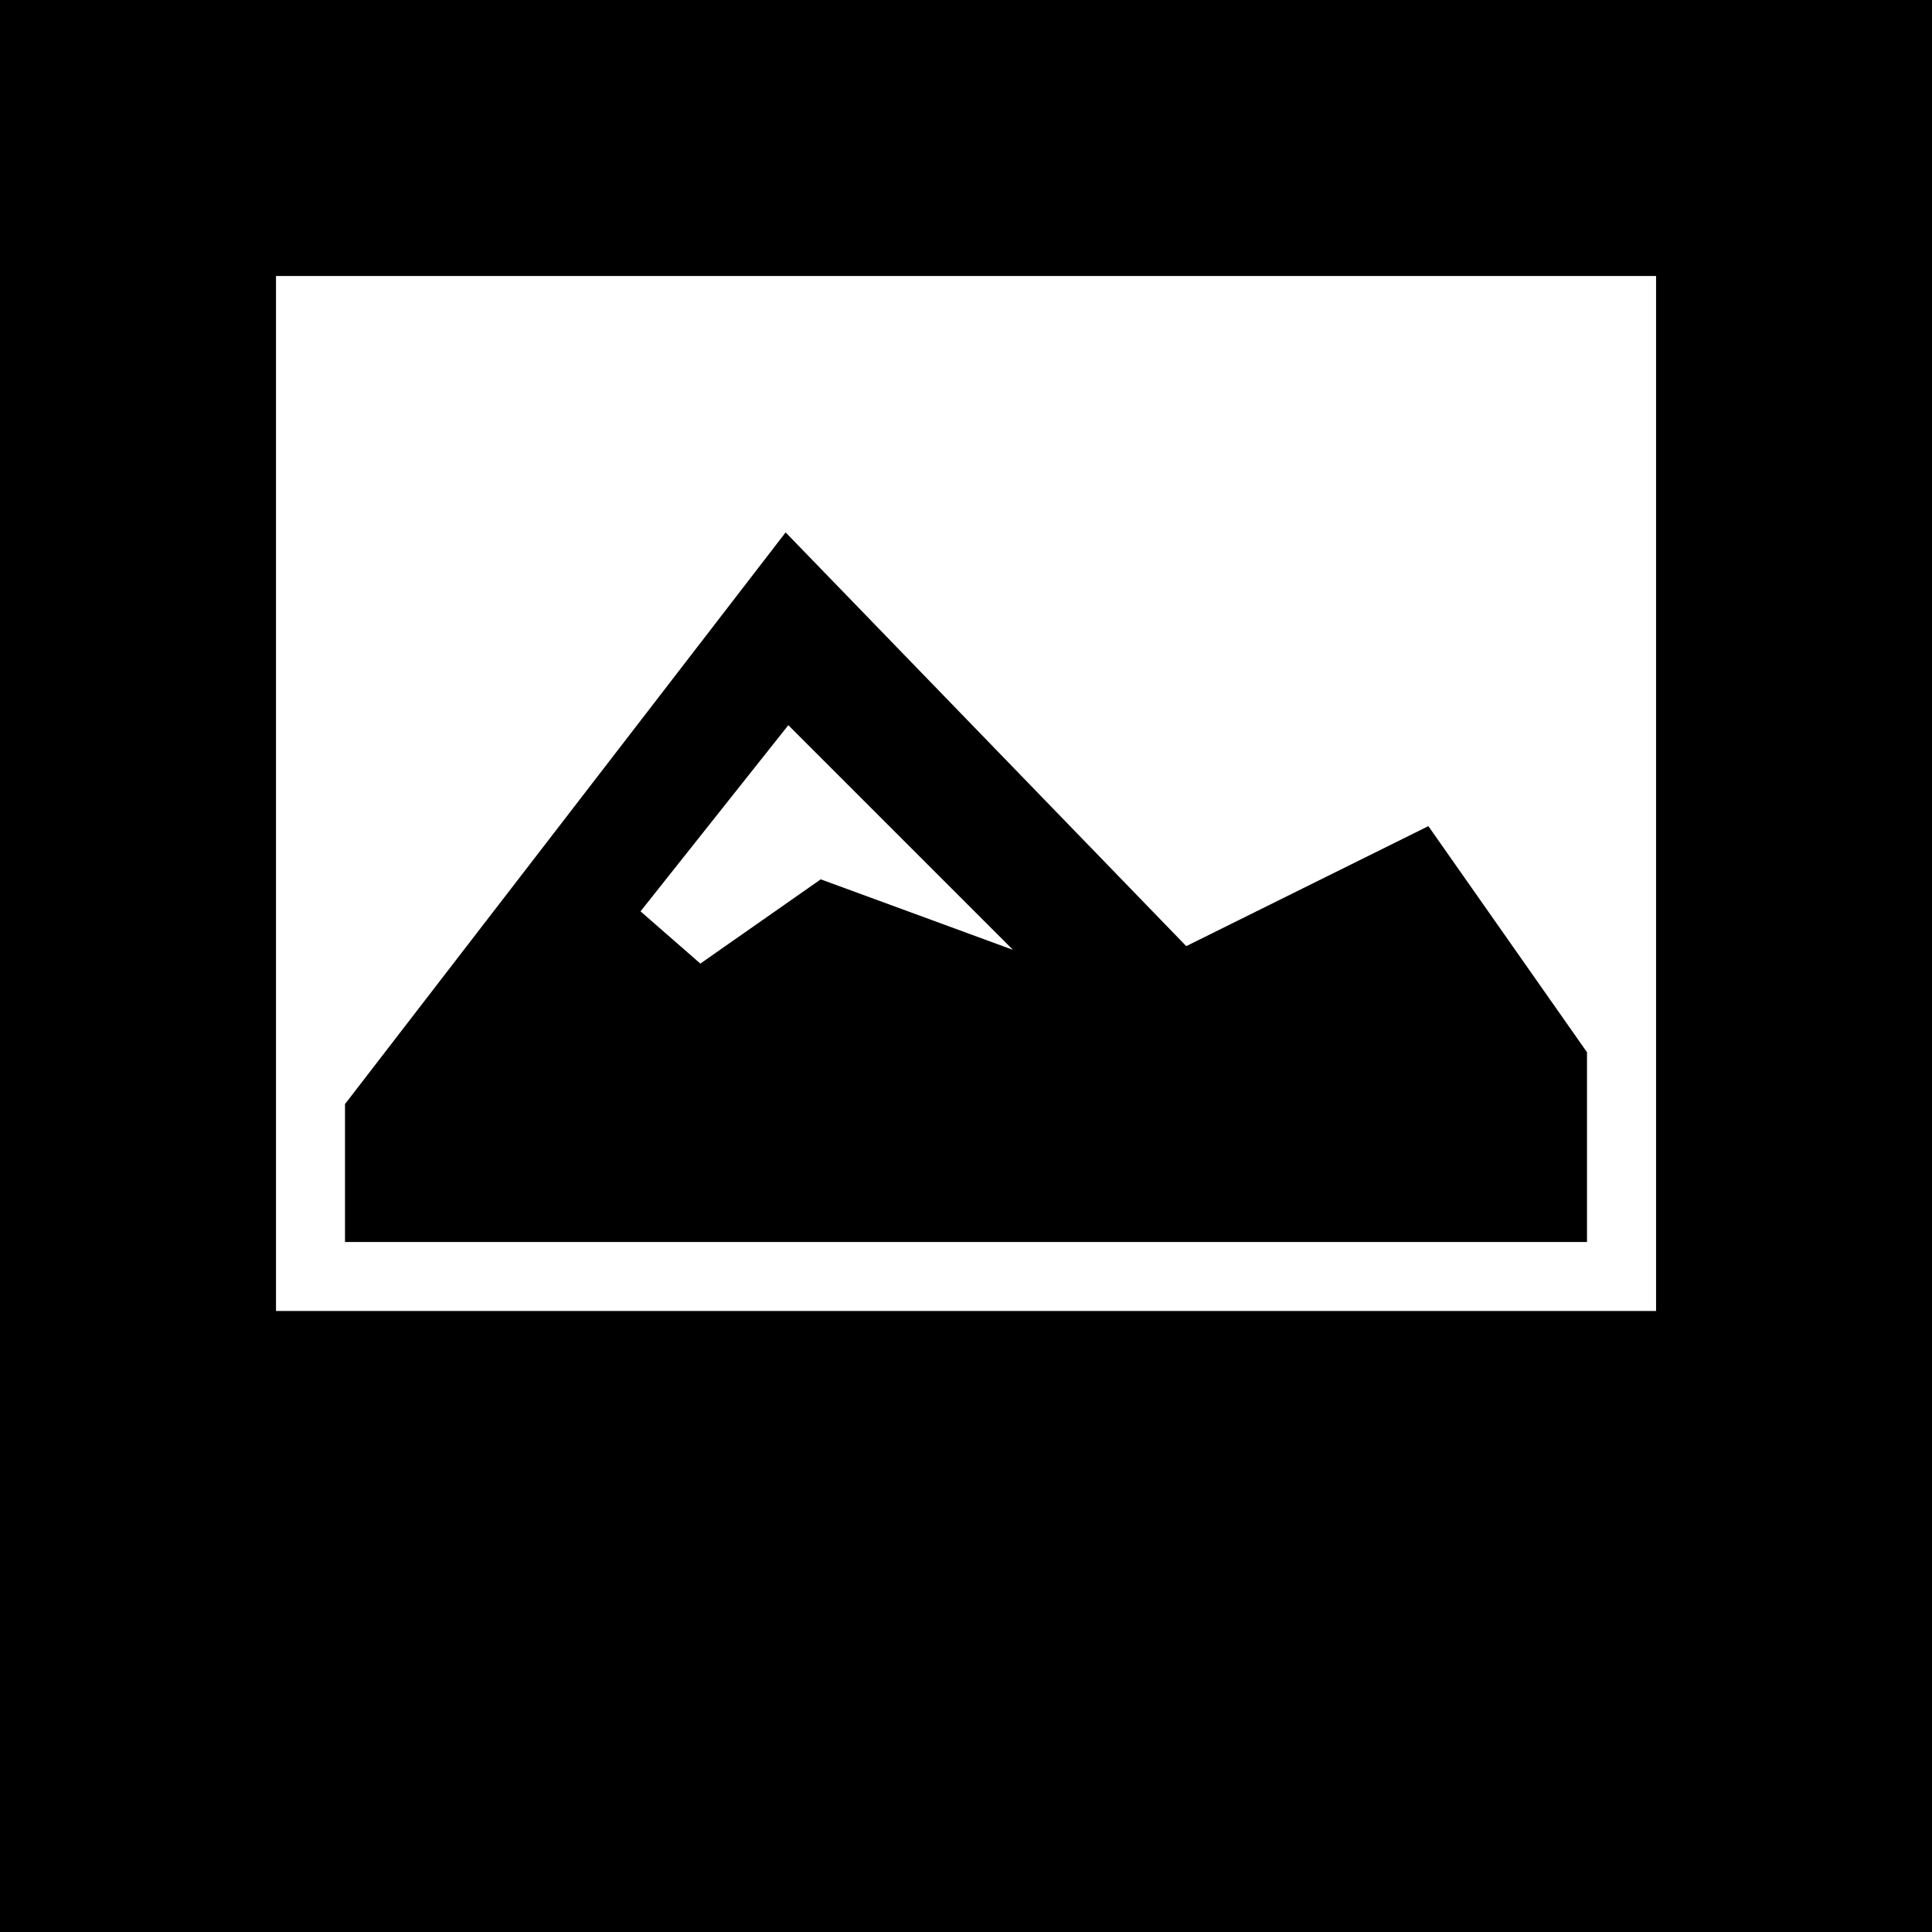 <?xml version="1.0" encoding="utf-8"?>
<svg version="1.1" id="Layer_1" xmlns="http://www.w3.org/2000/svg" xmlns:xlink="http://www.w3.org/1999/xlink" x="0px" y="0px"
	 viewBox="0 0 28 28" enable-background="new 0 0 28 28" xml:space="preserve">
<path d="M9.283,13.208l2.142-2.698l3.256,3.256l-2.786-1.022l-1.745,1.221L9.283,13.208z M5,16.001V18h18v-2.75l-2.299-3.277
	l-3.509,1.739l-5.806-5.996L5,16.001z M4,4h20.001v15H4V4z M0,28h28V0H0V28z"/>
</svg>
